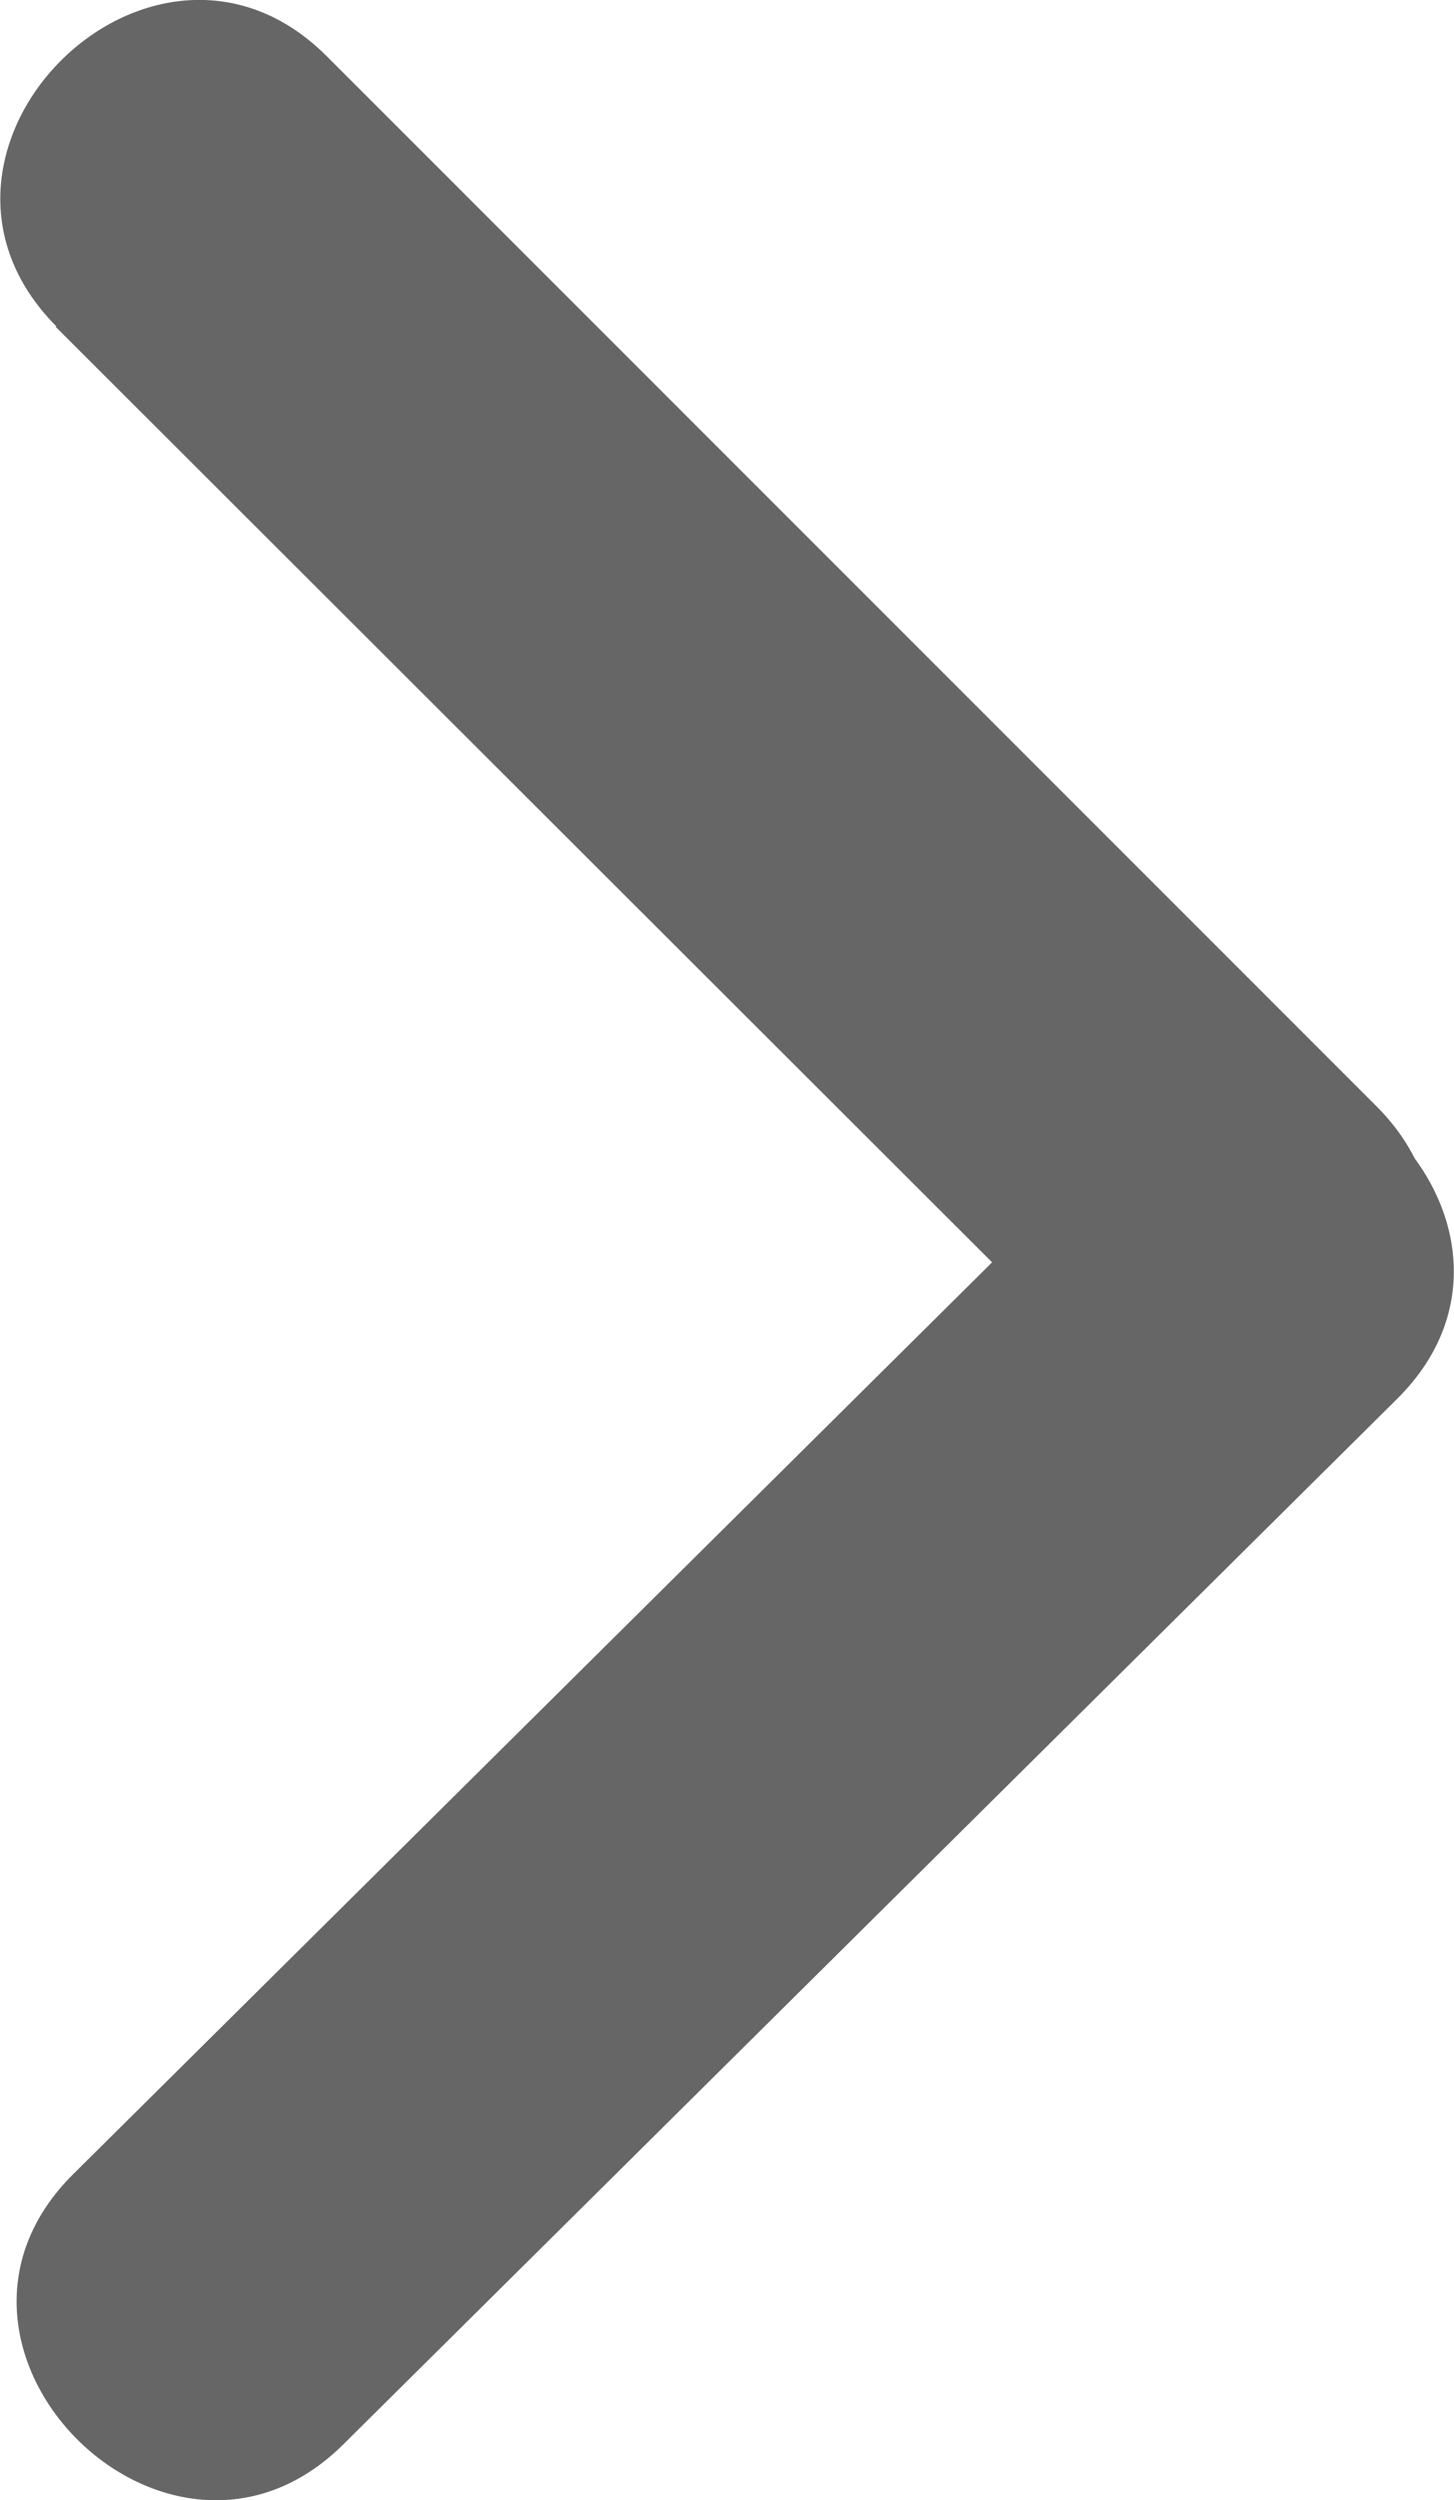 <svg id="Calque_19" data-name="Calque 19" xmlns="http://www.w3.org/2000/svg" viewBox="0 0 76.1 130.84"><defs><style>.cls-1{fill:#666;}</style></defs><path class="cls-1" d="M892.07,226.07l55.16-54.72c9.15-9.08-5-23.22-14.14-14.15l-55.16,54.73c-9.15,9.08,5,23.22,14.14,14.14Z" transform="translate(-874.1 -98.15)"/><path class="cls-1" d="M877,115.24,932,170.18c9.11,9.12,23.26-5,14.14-14.14l-54.94-54.95c-9.11-9.11-23.26,5-14.14,14.15Z" transform="translate(-874.1 -98.15)"/></svg>
